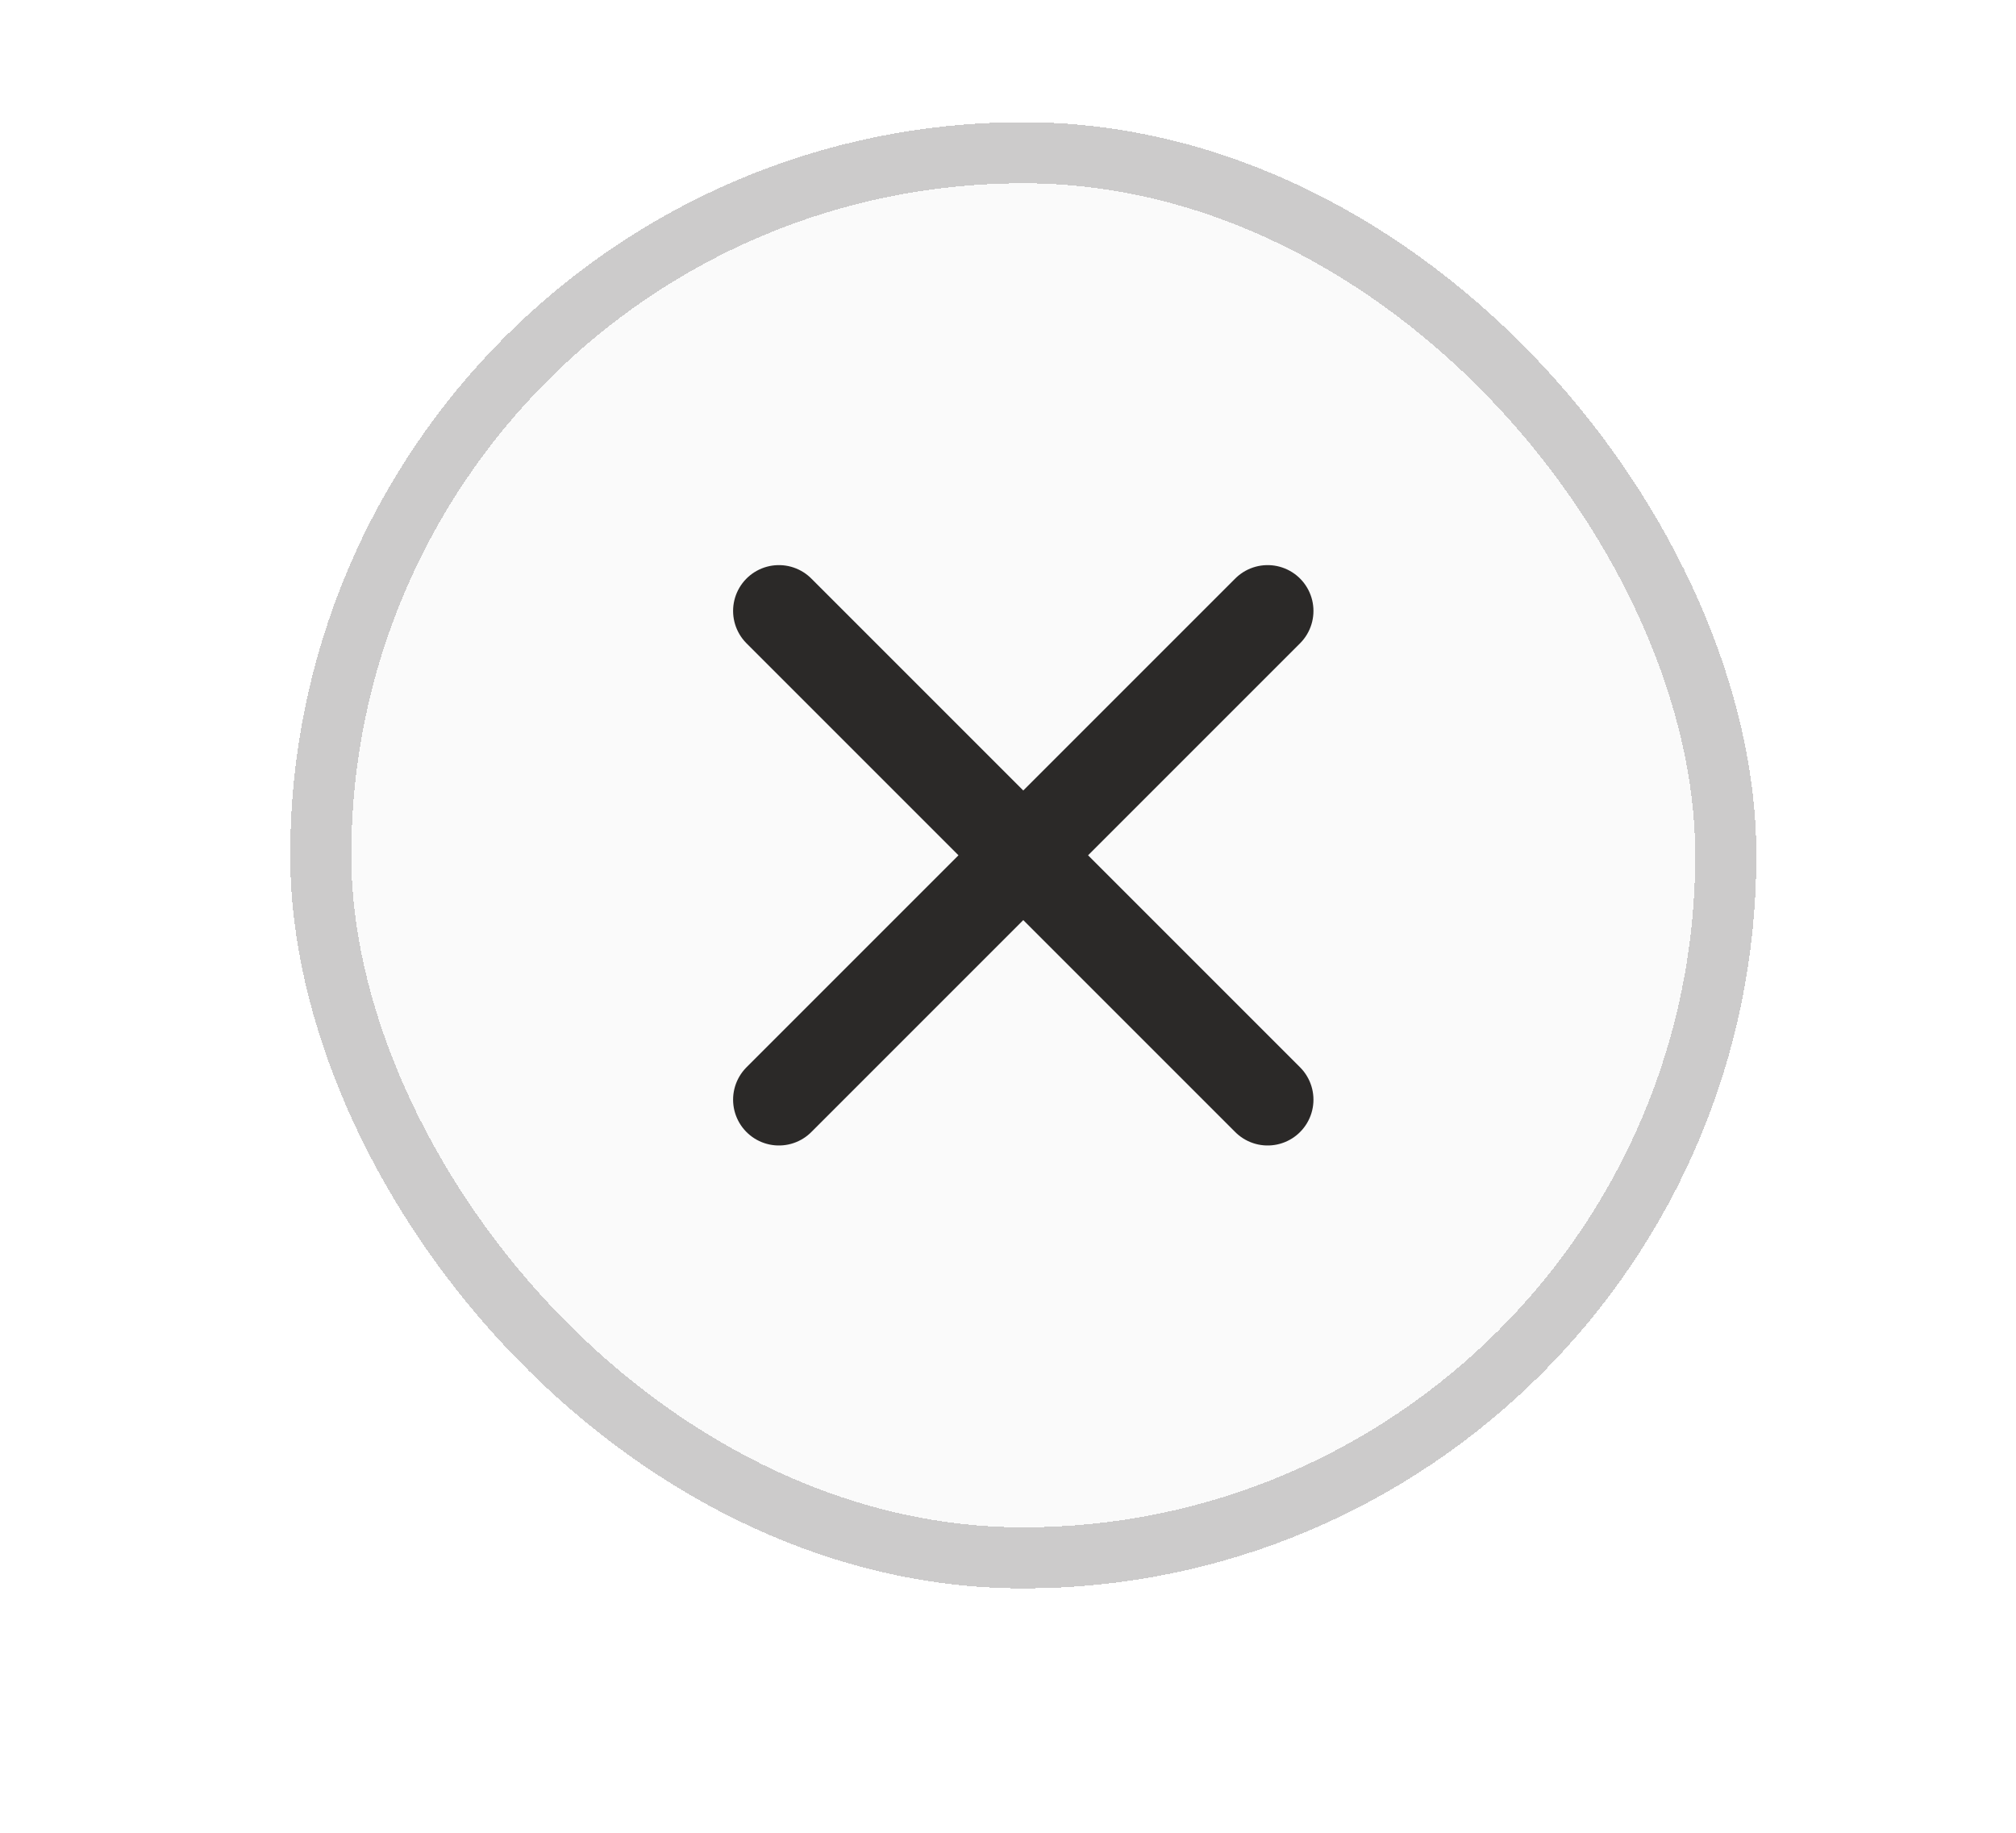<svg xmlns="http://www.w3.org/2000/svg" width="33" height="30" viewBox="0 0 33 30" fill="none">
<g filter="url(#filter0_d_2320_15107)">
<rect x="4.75" width="24" height="24" rx="12" fill="#FAFAFA" shape-rendering="crispEdges"/>
<rect x="5.25" y="0.5" width="23" height="23" rx="11.5" stroke="#CCCBCB" shape-rendering="crispEdges"/>
<path d="M12.75 8L20.75 16M12.75 16L20.75 8" stroke="#2B2928" stroke-width="1.5" stroke-linecap="round" stroke-linejoin="round"/>
</g>
<defs>
<filter id="filter0_d_2320_15107" x="0.75" y="-2" width="32" height="32" filterUnits="userSpaceOnUse" color-interpolation-filters="sRGB">
<feFlood flood-opacity="0" result="BackgroundImageFix"/>
<feColorMatrix in="SourceAlpha" type="matrix" values="0 0 0 0 0 0 0 0 0 0 0 0 0 0 0 0 0 0 127 0" result="hardAlpha"/>
<feOffset dy="2"/>
<feGaussianBlur stdDeviation="2"/>
<feComposite in2="hardAlpha" operator="out"/>
<feColorMatrix type="matrix" values="0 0 0 0 0 0 0 0 0 0 0 0 0 0 0 0 0 0 0.1 0"/>
<feBlend mode="normal" in2="BackgroundImageFix" result="effect1_dropShadow_2320_15107"/>
<feBlend mode="normal" in="SourceGraphic" in2="effect1_dropShadow_2320_15107" result="shape"/>
</filter>
</defs>
</svg>